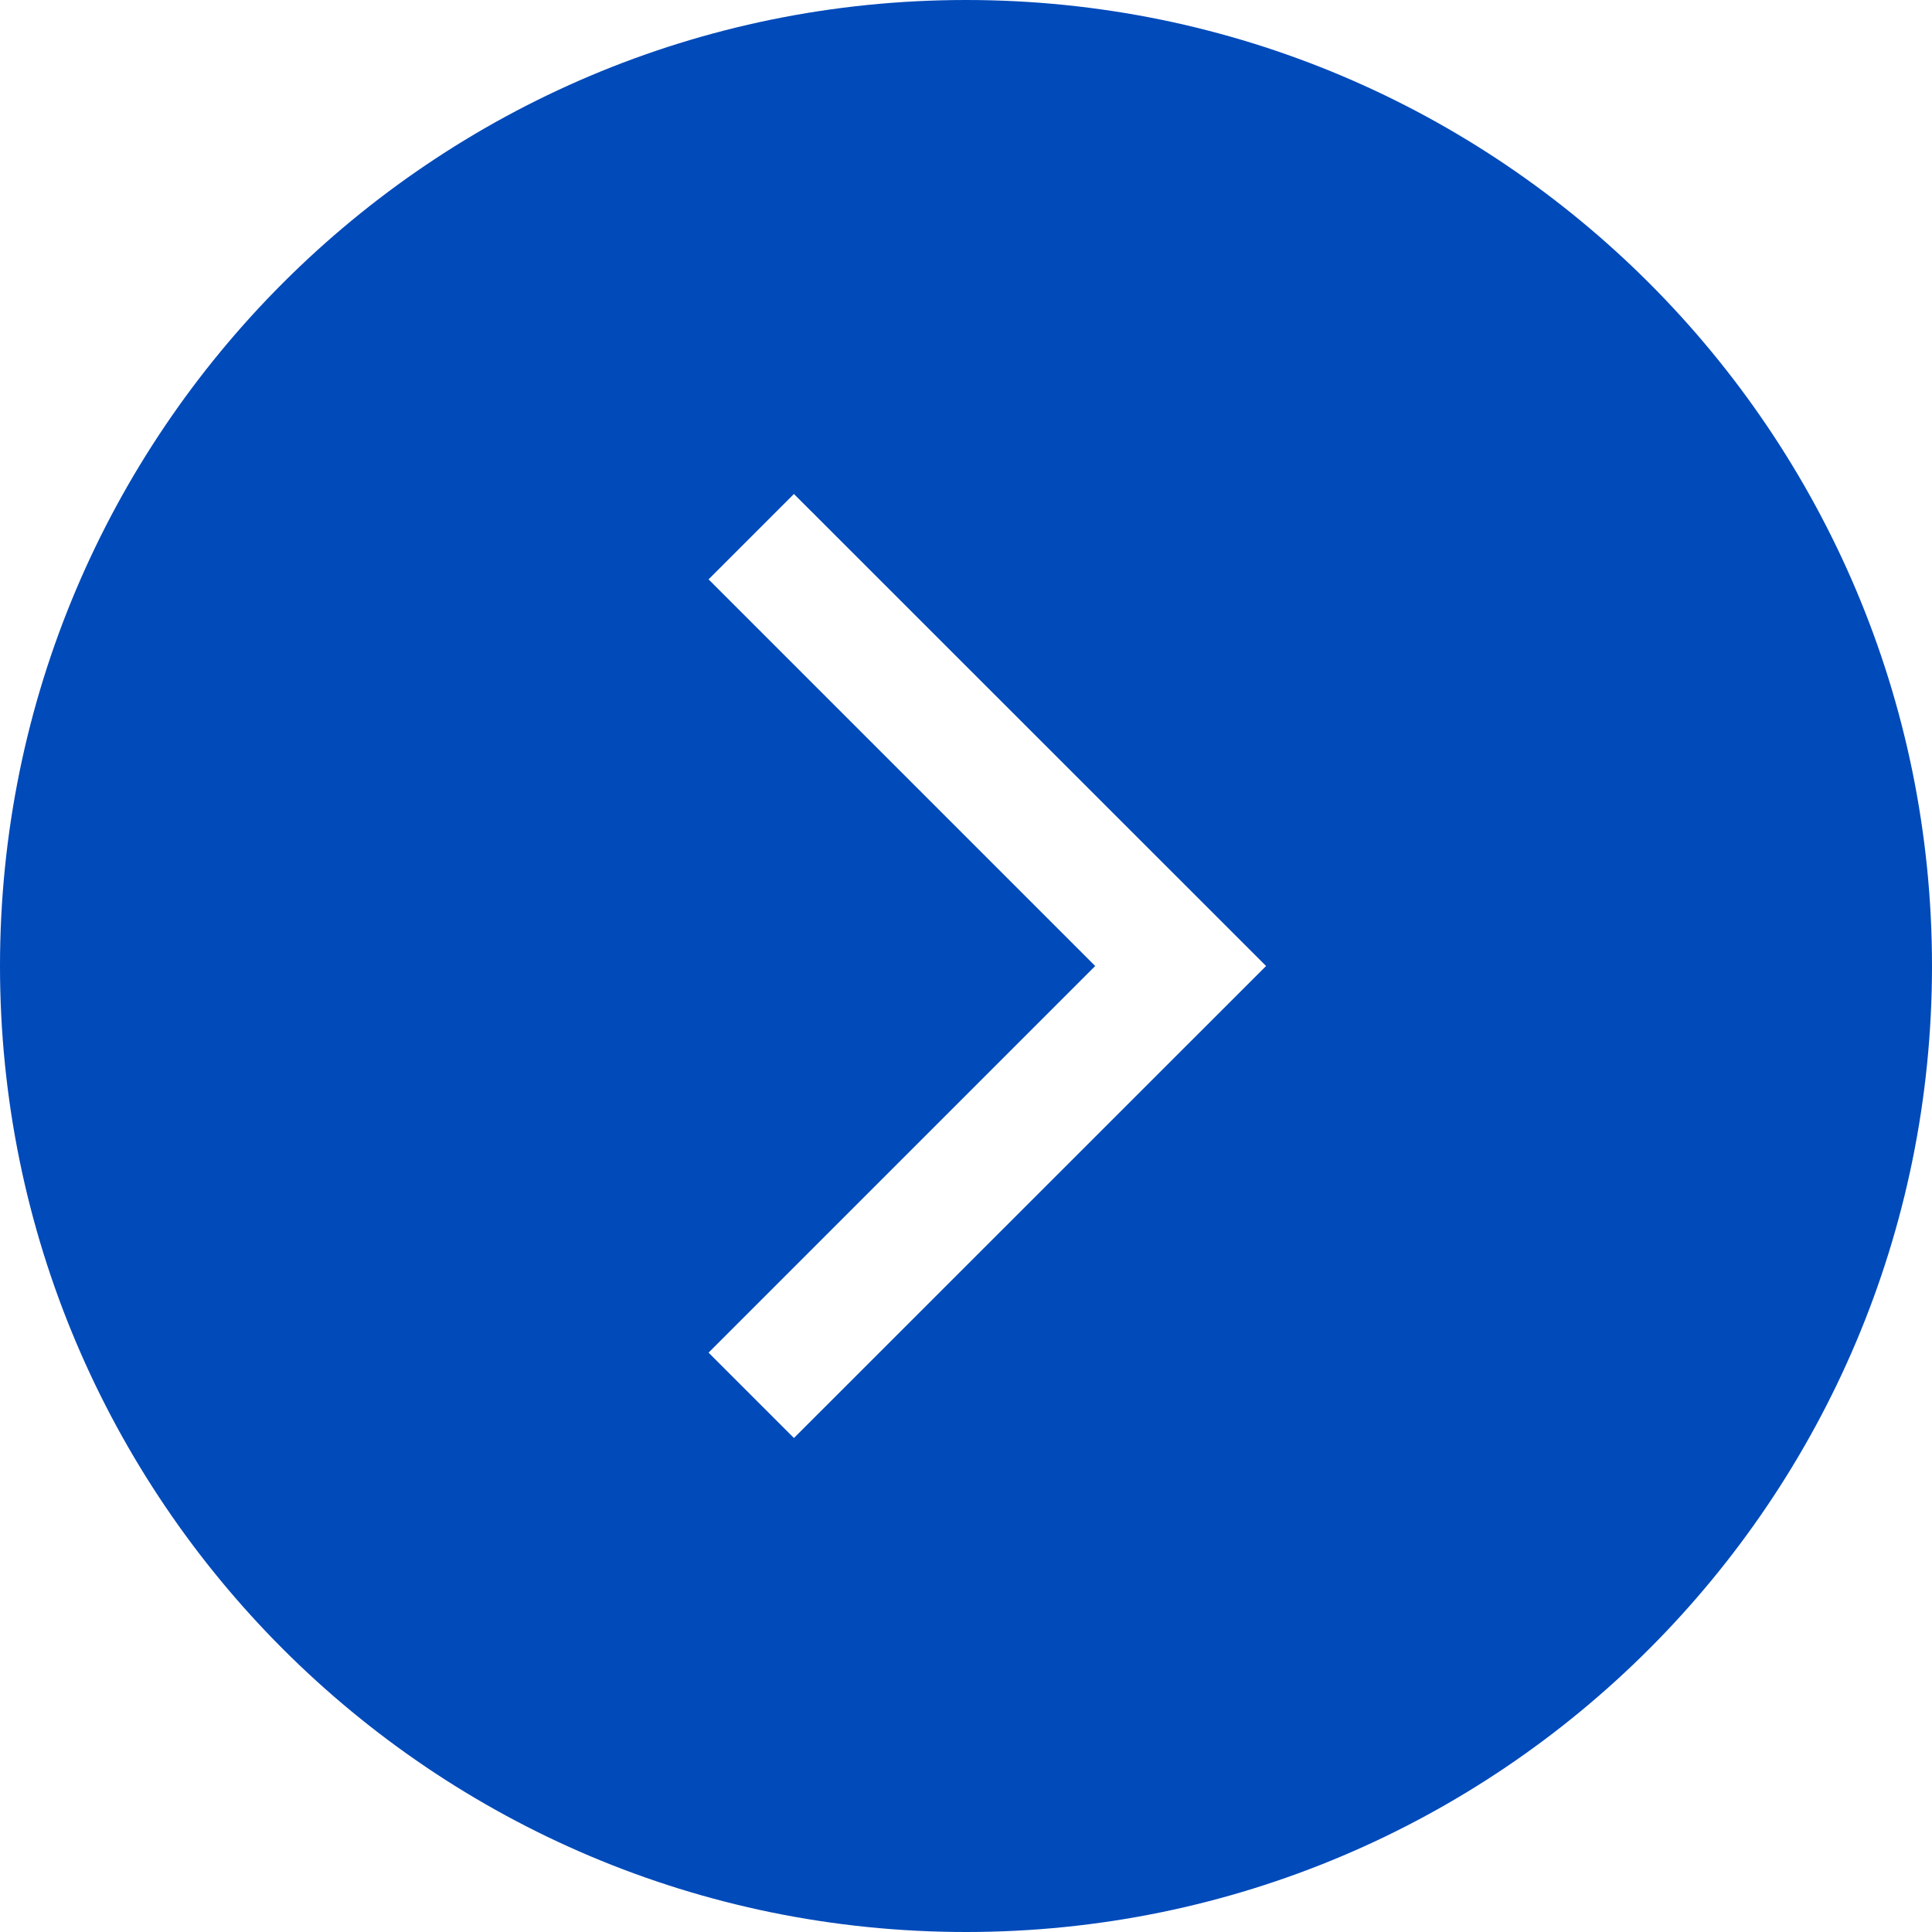 <svg width="16" height="16" viewBox="0 0 16 16" fill="none" xmlns="http://www.w3.org/2000/svg">
<path fill-rule="evenodd" clip-rule="evenodd" d="M8 16C12.418 16 16 12.418 16 8C16 3.582 12.418 0 8 0C3.582 0 0 3.582 0 8C0 12.418 3.582 16 8 16ZM5.868 4.798L9.07 8L5.868 11.202L6.575 11.909L10.131 8.354L10.485 8L10.131 7.646L6.575 4.091L5.868 4.798Z" fill="#004ABA"/>
</svg>
